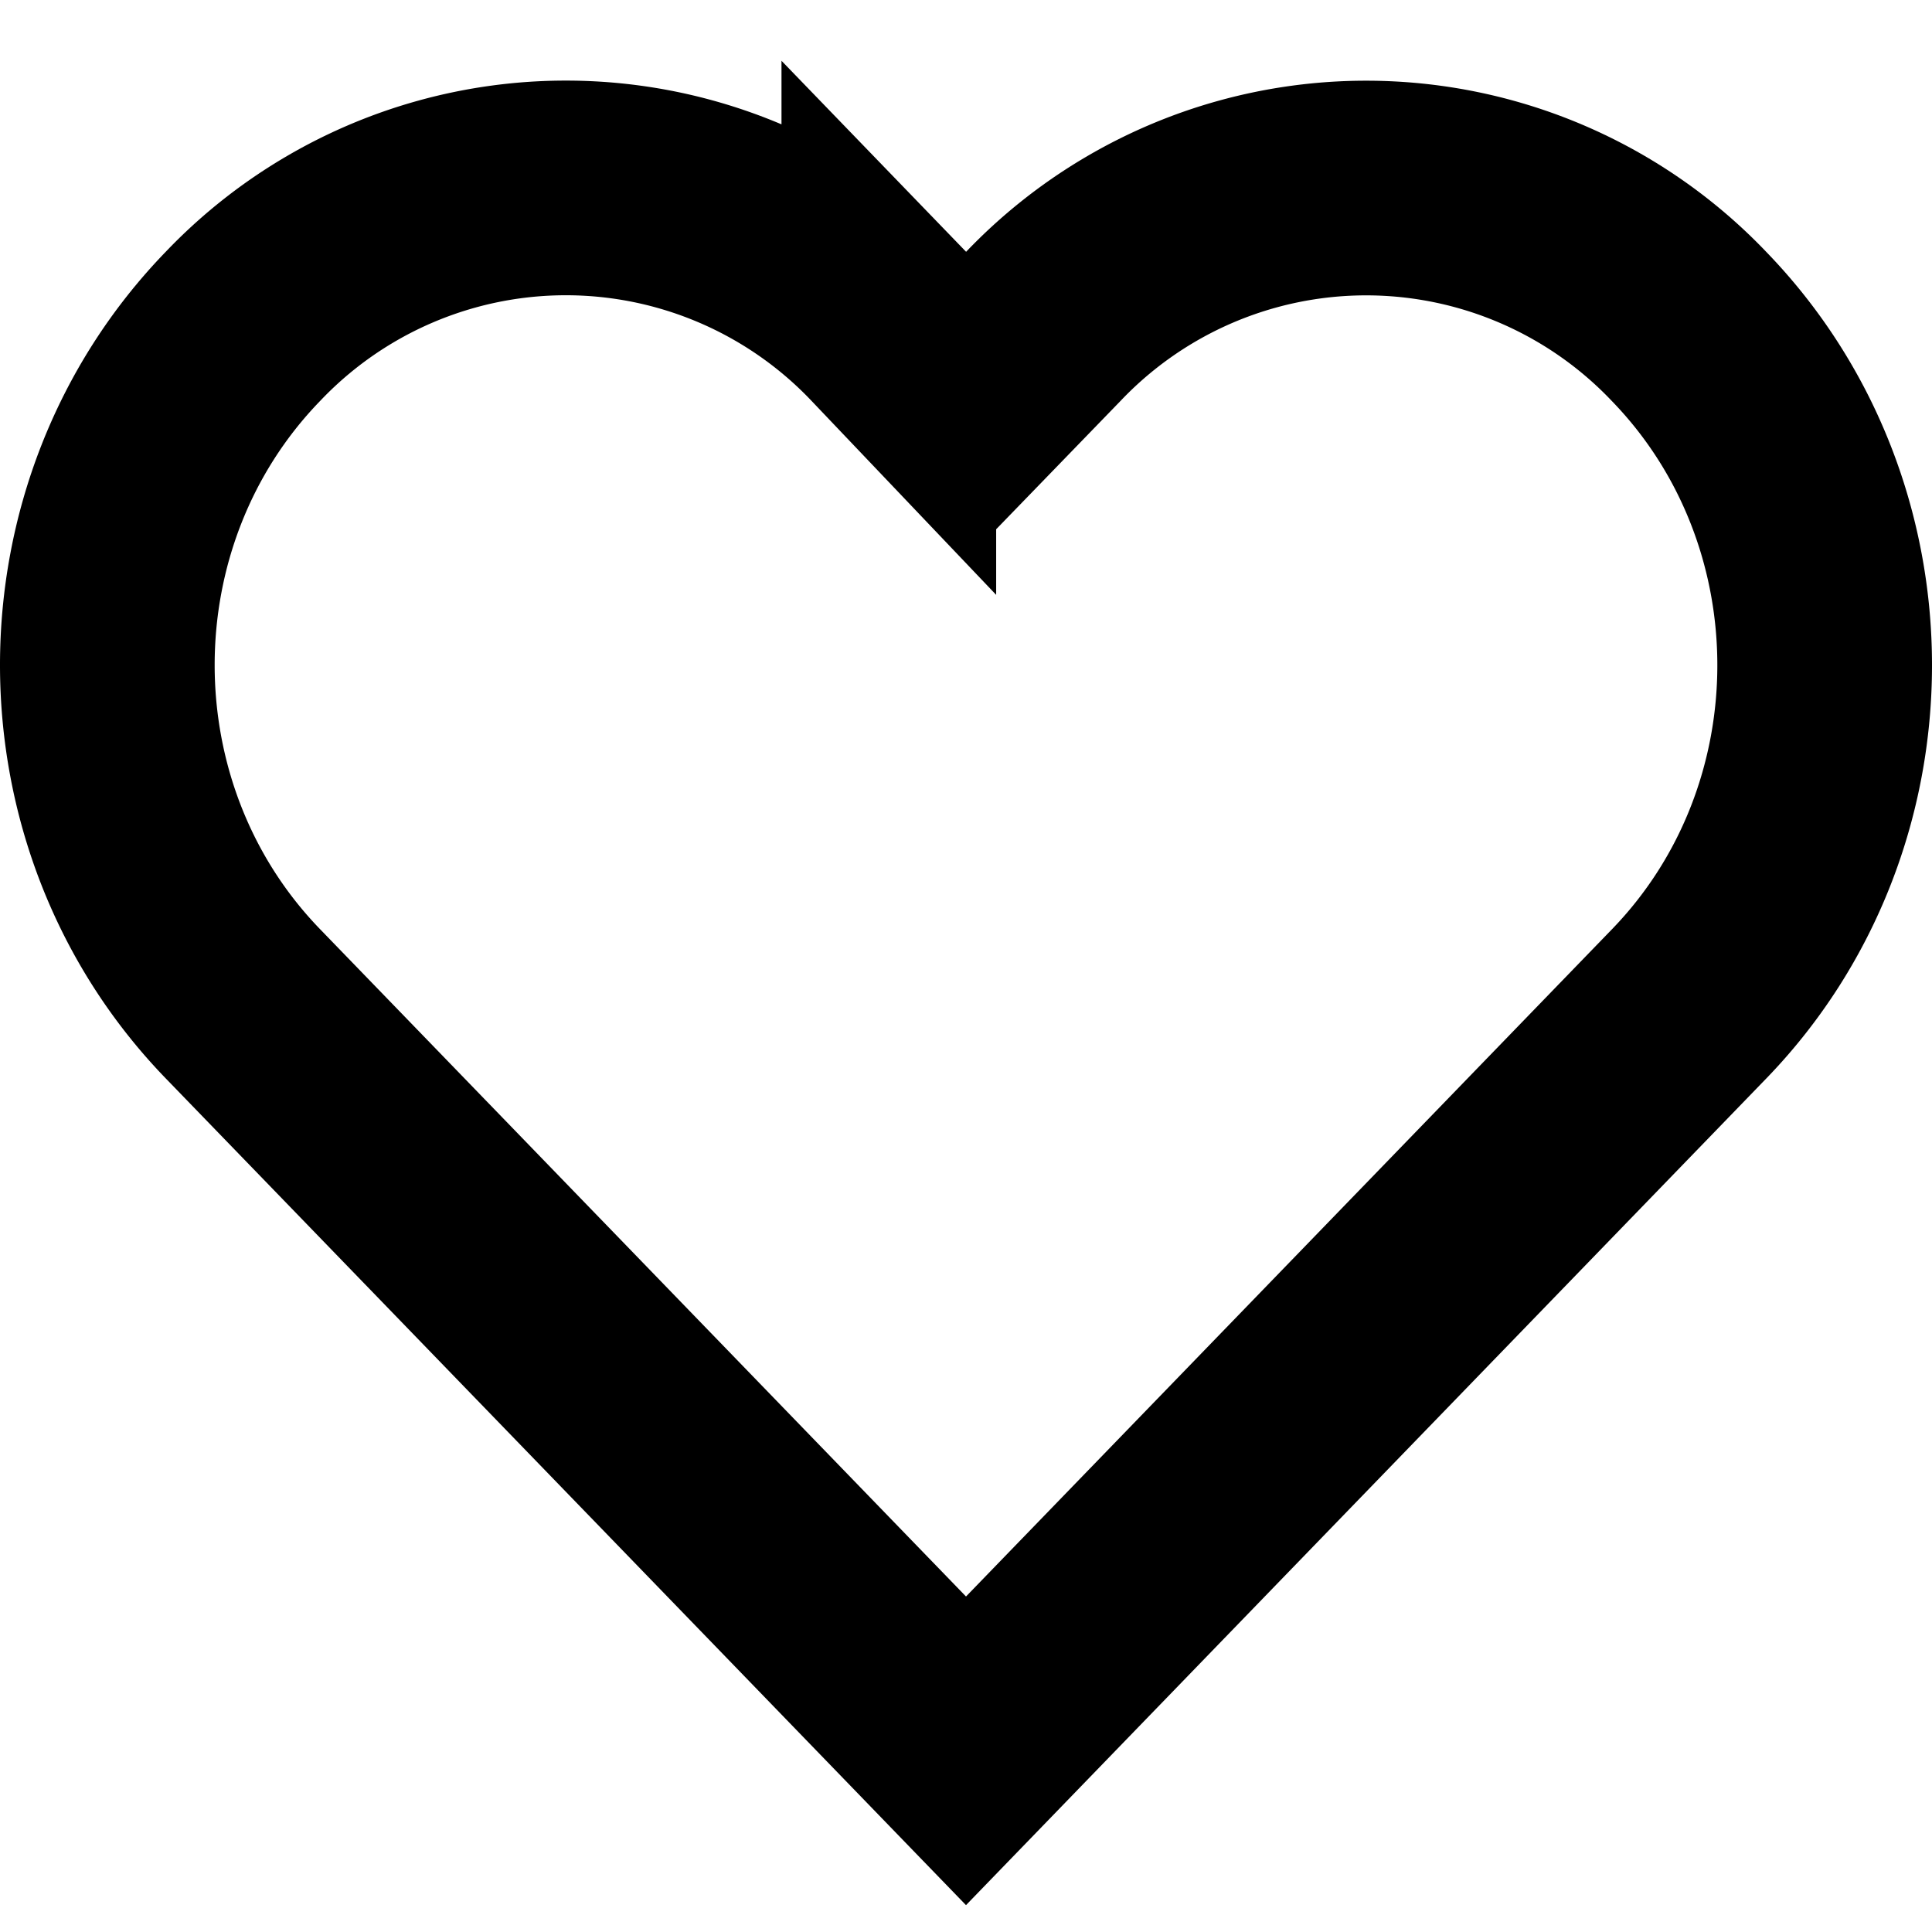 <svg xmlns="http://www.w3.org/2000/svg" width="18" height="18" fill="CurrentColor"><path fill="none" stroke="#000" stroke-width="2" d="M8.281 3.04 9 3.784l.719-.742a4.154 4.154 0 0 1 6.018 0c1.684 1.739 1.684 4.572 0 6.311L9 16.312l-6.737-6.96c-1.684-1.74-1.684-4.572 0-6.311a4.154 4.154 0 0 1 6.018 0Z"/></svg>